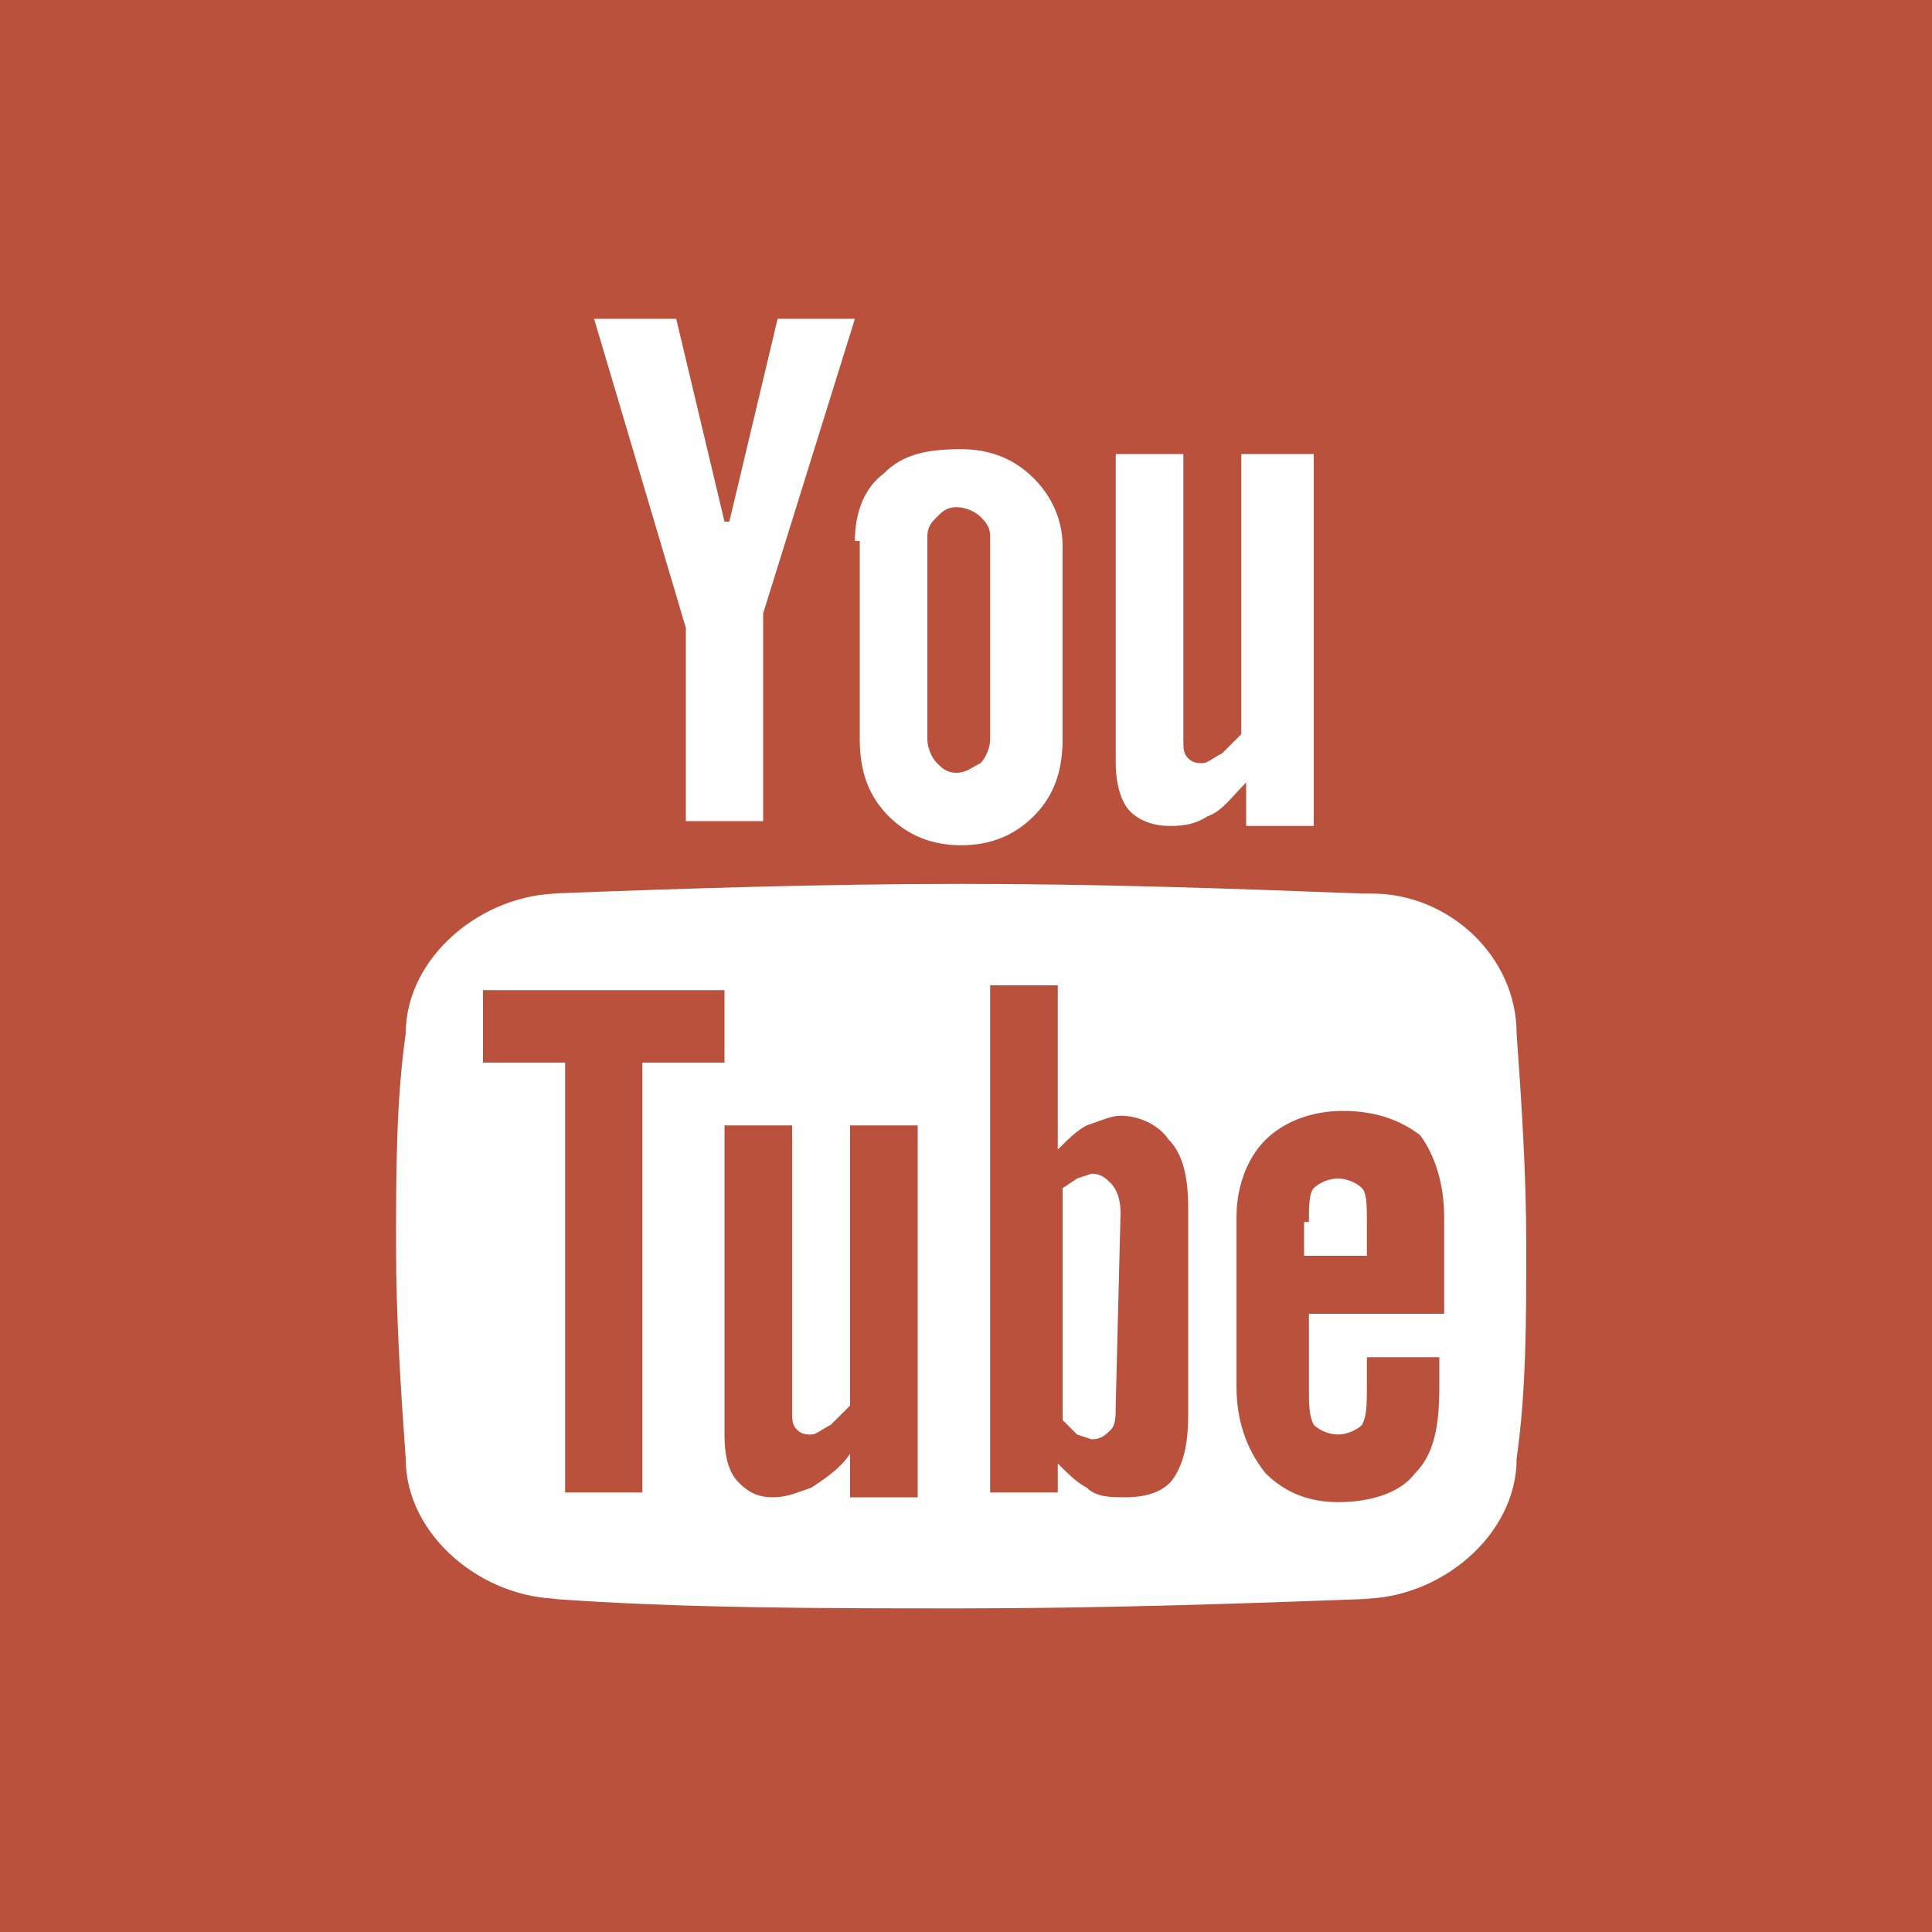 <?xml version="1.0" encoding="utf-8"?>
<!-- Generator: Adobe Illustrator 19.2.0, SVG Export Plug-In . SVG Version: 6.00 Build 0)  -->
<svg version="1.1" id="Layer_1" xmlns:sketch="http://www.bohemiancoding.com/sketch/ns"
	 xmlns="http://www.w3.org/2000/svg" xmlns:xlink="http://www.w3.org/1999/xlink" x="0px" y="0px" viewBox="0 0 40 40"
	 style="enable-background:new 0 0 40 40;" xml:space="preserve">
<style type="text/css">
	.st0{fill:#BA513C;}
	.st1{fill:#FFFFFF;}
</style>
<title>youtube_hover</title>
<desc>Created with Sketch.</desc>
<g id="Page-1" sketch:type="MSPage">
	<g id="youtube_hover" sketch:type="MSLayerGroup">
		<rect id="bg" sketch:type="MSShapeGroup" class="st0" width="40" height="40">
		</rect>
		<path id="icon" sketch:type="MSShapeGroup" class="st1" d="M28.2,18.5L28.2,18.5l0.2,0c1.6,0,3,1.3,3,2.9v0l0,0
			c0.1,1.4,0.2,2.9,0.2,4.4c0,1.5,0,3-0.2,4.4l0,0v0c0,1.6-1.6,2.9-3.2,2.9h0.2c-2.6,0.1-5.6,0.2-8.5,0.2c-2.8,0-5.8,0-8.5-0.2h0.2
			c-1.6,0-3.2-1.3-3.2-2.9v0l0,0c-0.1-1.4-0.2-2.9-0.2-4.4c0-1.5,0-3,0.2-4.4l0,0v0c0-1.6,1.6-2.9,3.2-2.9l-0.2,0
			c2.6-0.1,5.6-0.2,8.5-0.2C22.8,18.3,25.6,18.4,28.2,18.5L28.2,18.5z M27.1,25.3c0-0.3,0-0.6,0.1-0.7c0.1-0.1,0.3-0.2,0.5-0.2
			c0.2,0,0.4,0.1,0.5,0.2c0.1,0.1,0.1,0.4,0.1,0.7V26h-1.3V25.3L27.1,25.3z M29.9,27.2v-2c0-0.7-0.2-1.3-0.5-1.7
			C29,23.2,28.5,23,27.8,23c-0.6,0-1.2,0.2-1.6,0.6c-0.4,0.4-0.6,1-0.6,1.6v3.5c0,0.7,0.2,1.3,0.6,1.8c0.4,0.4,0.9,0.6,1.5,0.6
			c0.7,0,1.3-0.2,1.6-0.6c0.4-0.4,0.5-1,0.5-1.8v-0.6h-1.5v0.5c0,0.5,0,0.7-0.1,0.9c-0.1,0.1-0.3,0.2-0.5,0.2
			c-0.2,0-0.4-0.1-0.5-0.2c-0.1-0.2-0.1-0.4-0.1-0.8v-1.5H29.9L29.9,27.2z M23.1,29.1c0,0.2,0,0.4-0.1,0.5c-0.1,0.1-0.2,0.2-0.4,0.2
			l-0.3-0.1l-0.3-0.3v-4.8l0.3-0.2l0.3-0.1c0.2,0,0.3,0.1,0.4,0.2c0.1,0.1,0.2,0.3,0.2,0.6L23.1,29.1L23.1,29.1z M23.2,23.1
			c-0.2,0-0.4,0.1-0.7,0.2c-0.2,0.1-0.4,0.3-0.6,0.5v-3.4h-1.4v10.5h1.4v-0.6c0.2,0.2,0.4,0.4,0.6,0.5C22.7,31,23,31,23.3,31
			c0.4,0,0.8-0.1,1-0.4c0.2-0.3,0.3-0.7,0.3-1.3V25c0-0.6-0.1-1.1-0.4-1.4C24,23.3,23.6,23.1,23.2,23.1L23.2,23.1z M17.6,29.1
			l-0.4,0.4c-0.2,0.1-0.3,0.2-0.4,0.2c-0.1,0-0.2,0-0.3-0.1c-0.1-0.1-0.1-0.2-0.1-0.4v-5.9h-1.4v6.4c0,0.5,0.1,0.8,0.3,1
			c0.2,0.2,0.4,0.3,0.7,0.3c0.3,0,0.5-0.1,0.8-0.2c0.3-0.2,0.6-0.4,0.8-0.7v0.9H19v-7.7h-1.4V29.1L17.6,29.1z M15,20.5h-5V22h1.7
			v8.9h1.6V22H15V20.5L15,20.5z M12.3,6.6H14l1,4.2h0.1l1-4.2h1.6l-1.9,6.1v4.3h-1.6V13L12.3,6.6L12.3,6.6z M19.2,15.3
			c0,0.2,0.1,0.4,0.2,0.5c0.1,0.1,0.2,0.2,0.4,0.2c0.2,0,0.3-0.1,0.5-0.2c0.1-0.1,0.2-0.3,0.2-0.5v-4.2c0-0.2-0.1-0.3-0.2-0.4
			c-0.1-0.1-0.3-0.2-0.5-0.2c-0.2,0-0.3,0.1-0.4,0.2c-0.1,0.1-0.2,0.2-0.2,0.4L19.2,15.3L19.2,15.3z M17.7,11.2
			c0-0.6,0.2-1.1,0.6-1.4c0.4-0.4,0.9-0.5,1.6-0.5c0.6,0,1.1,0.2,1.5,0.6c0.4,0.4,0.6,0.9,0.6,1.4v4c0,0.7-0.2,1.2-0.6,1.6
			c-0.4,0.4-0.9,0.6-1.5,0.6c-0.6,0-1.1-0.2-1.5-0.6c-0.4-0.4-0.6-0.9-0.6-1.6V11.2L17.7,11.2z M27.2,9.4v7.7h-1.4v-0.9
			c-0.3,0.3-0.5,0.6-0.8,0.7c-0.3,0.2-0.6,0.2-0.8,0.2c-0.3,0-0.6-0.1-0.8-0.3c-0.2-0.2-0.3-0.6-0.3-1V9.4h1.4v5.9
			c0,0.2,0,0.3,0.1,0.4c0.1,0.1,0.2,0.1,0.3,0.1c0.1,0,0.2-0.1,0.4-0.2l0.4-0.4V9.4H27.2L27.2,9.4z"/>
	</g>
</g>
</svg>
